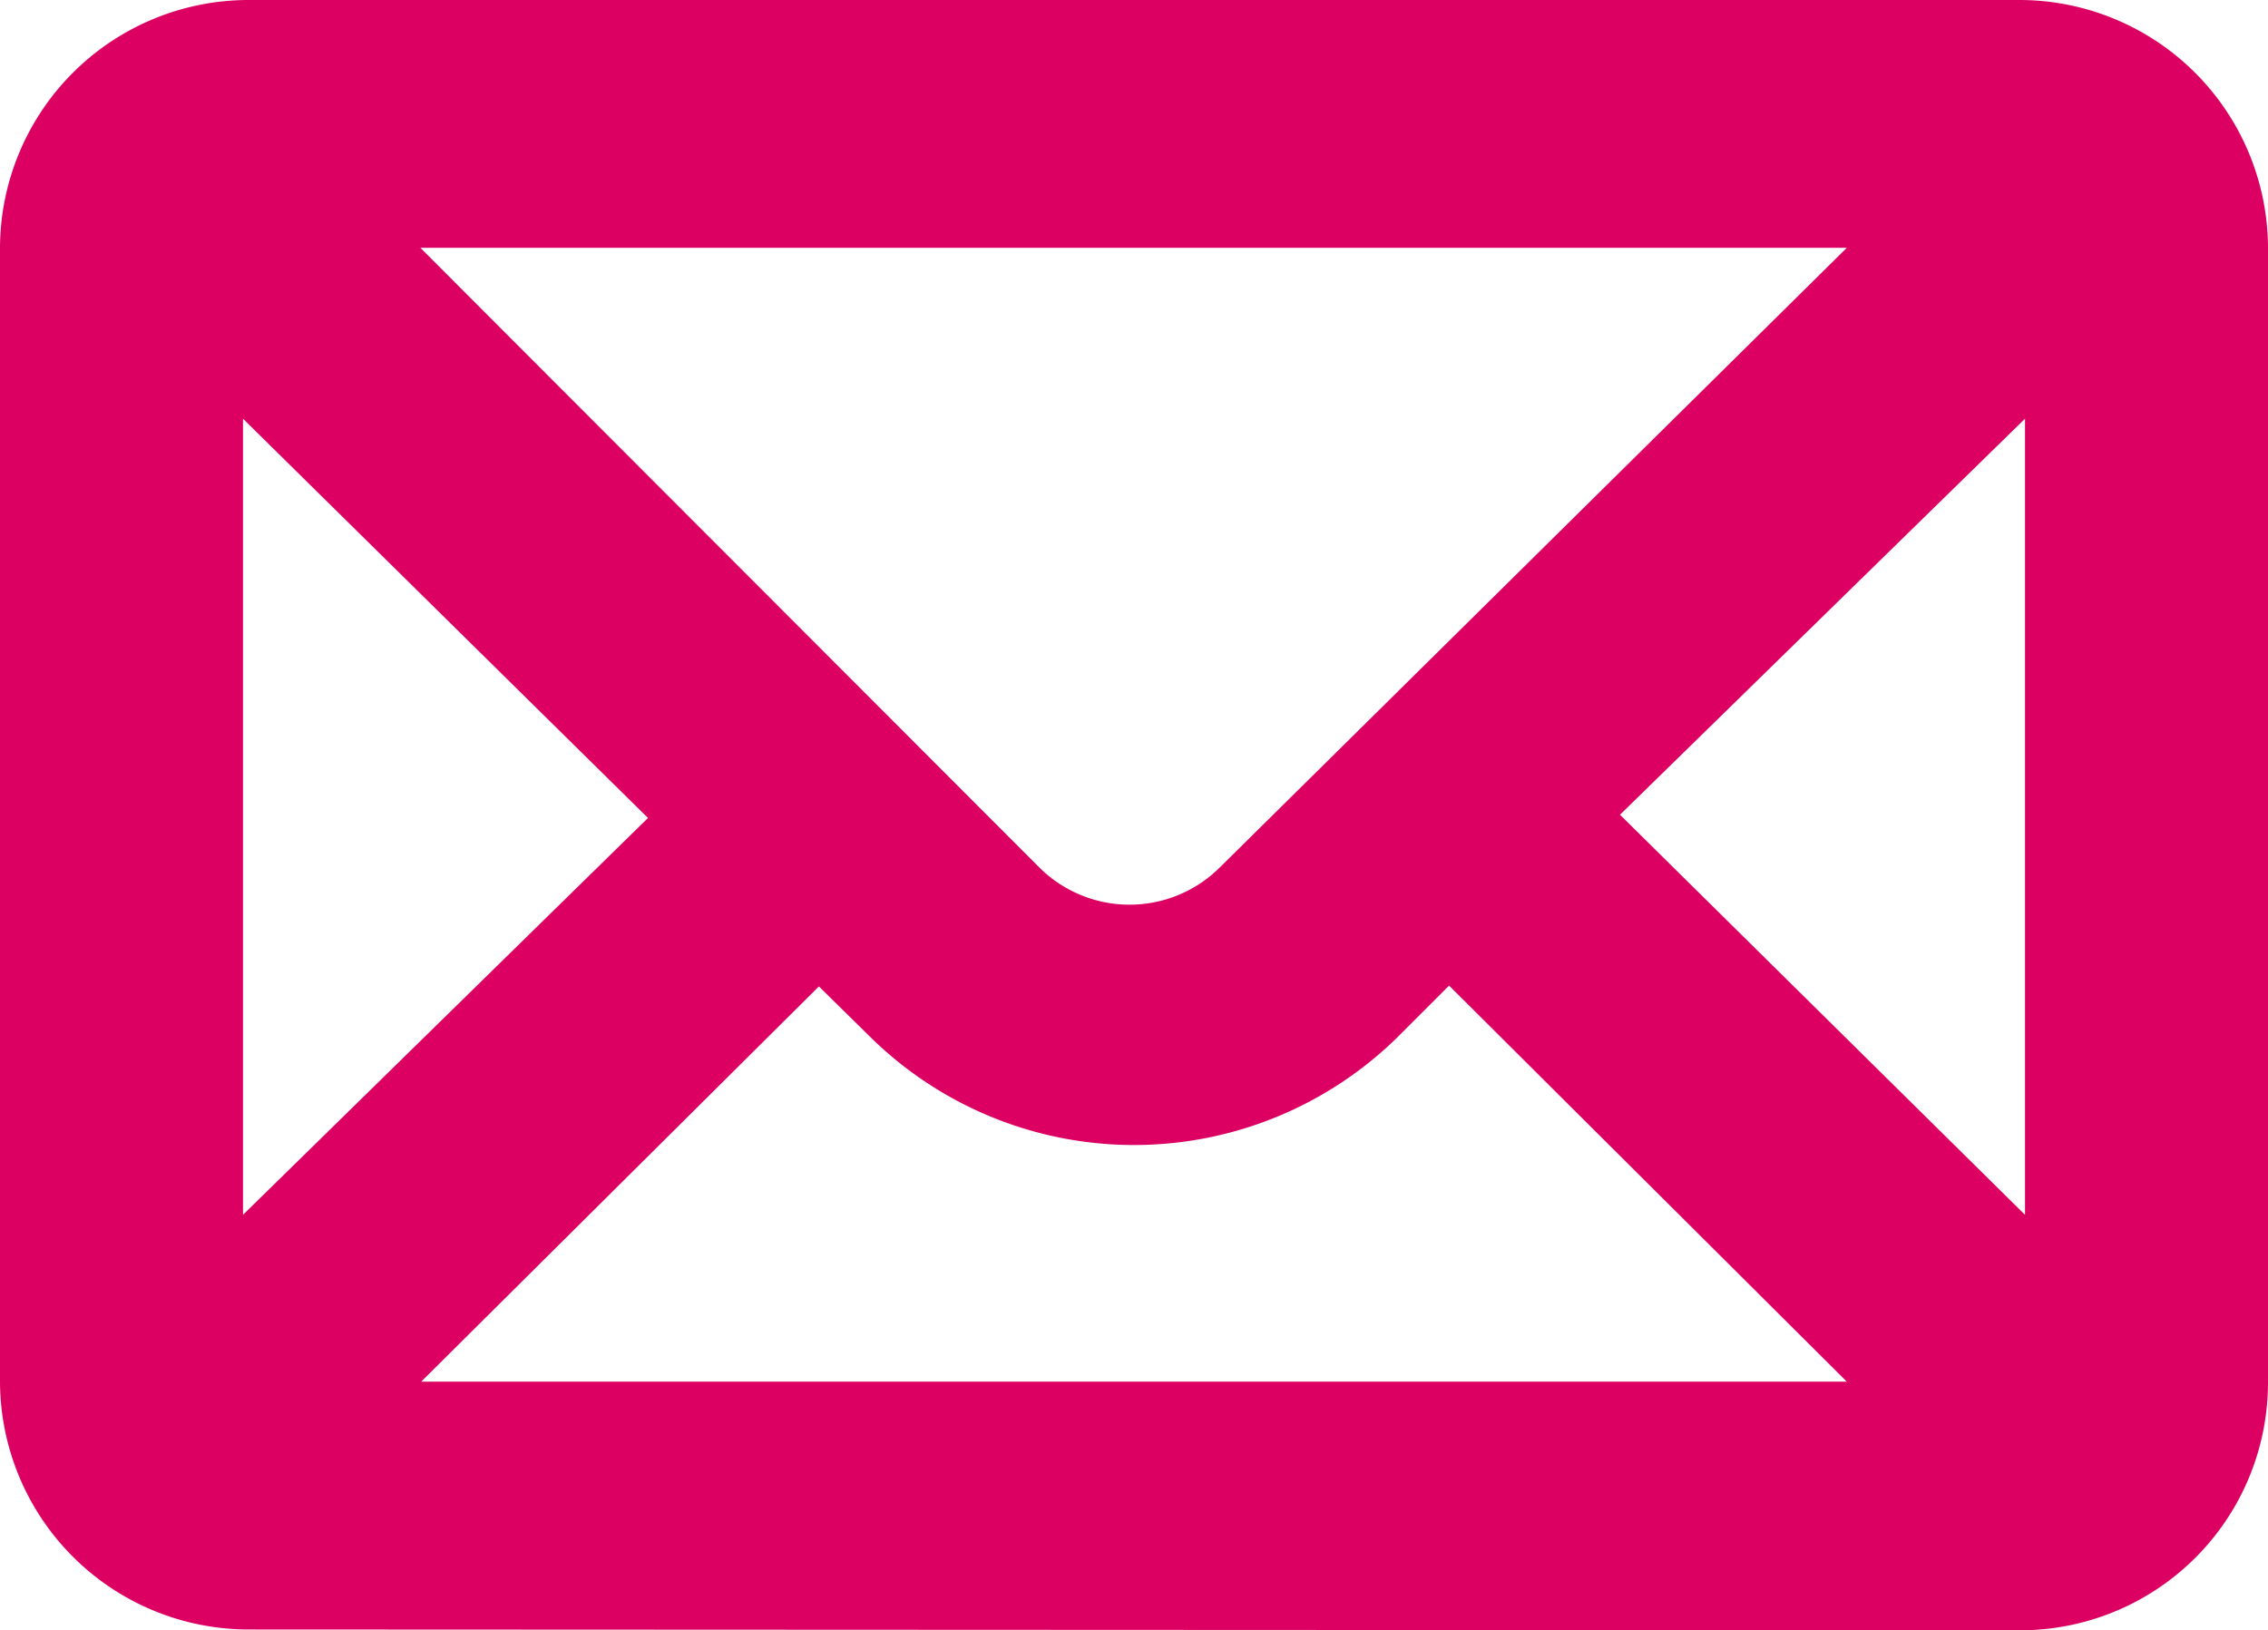 <svg id="Layer_1" data-name="Layer 1" xmlns="http://www.w3.org/2000/svg" viewBox="0 0 28 20.13"><defs><style>.cls-1{fill:#dd0063;}</style></defs><g id="Grupo_1148-2" data-name="Grupo 1148-2"><path id="Trazado_833" data-name="Trazado 833" class="cls-1" d="M3.07,20.12A3.07,3.07,0,0,1,0,17.06v-14A3.07,3.07,0,0,1,3.07,0H24.93A3.07,3.07,0,0,1,28,3.06v14a3.06,3.06,0,0,1-3.07,3.07ZM22.8,17.06l-4.91-4.89-.62.62a4.64,4.64,0,0,1-6.54,0l-.62-.61L5.2,17.06ZM25,15V5.17l-5,4.89ZM3,15l5-4.9L3,5.17Zm9.83-4.29a1.58,1.58,0,0,0,2.23,0l0,0h0L22.8,3.06H5.19Z"/></g></svg>